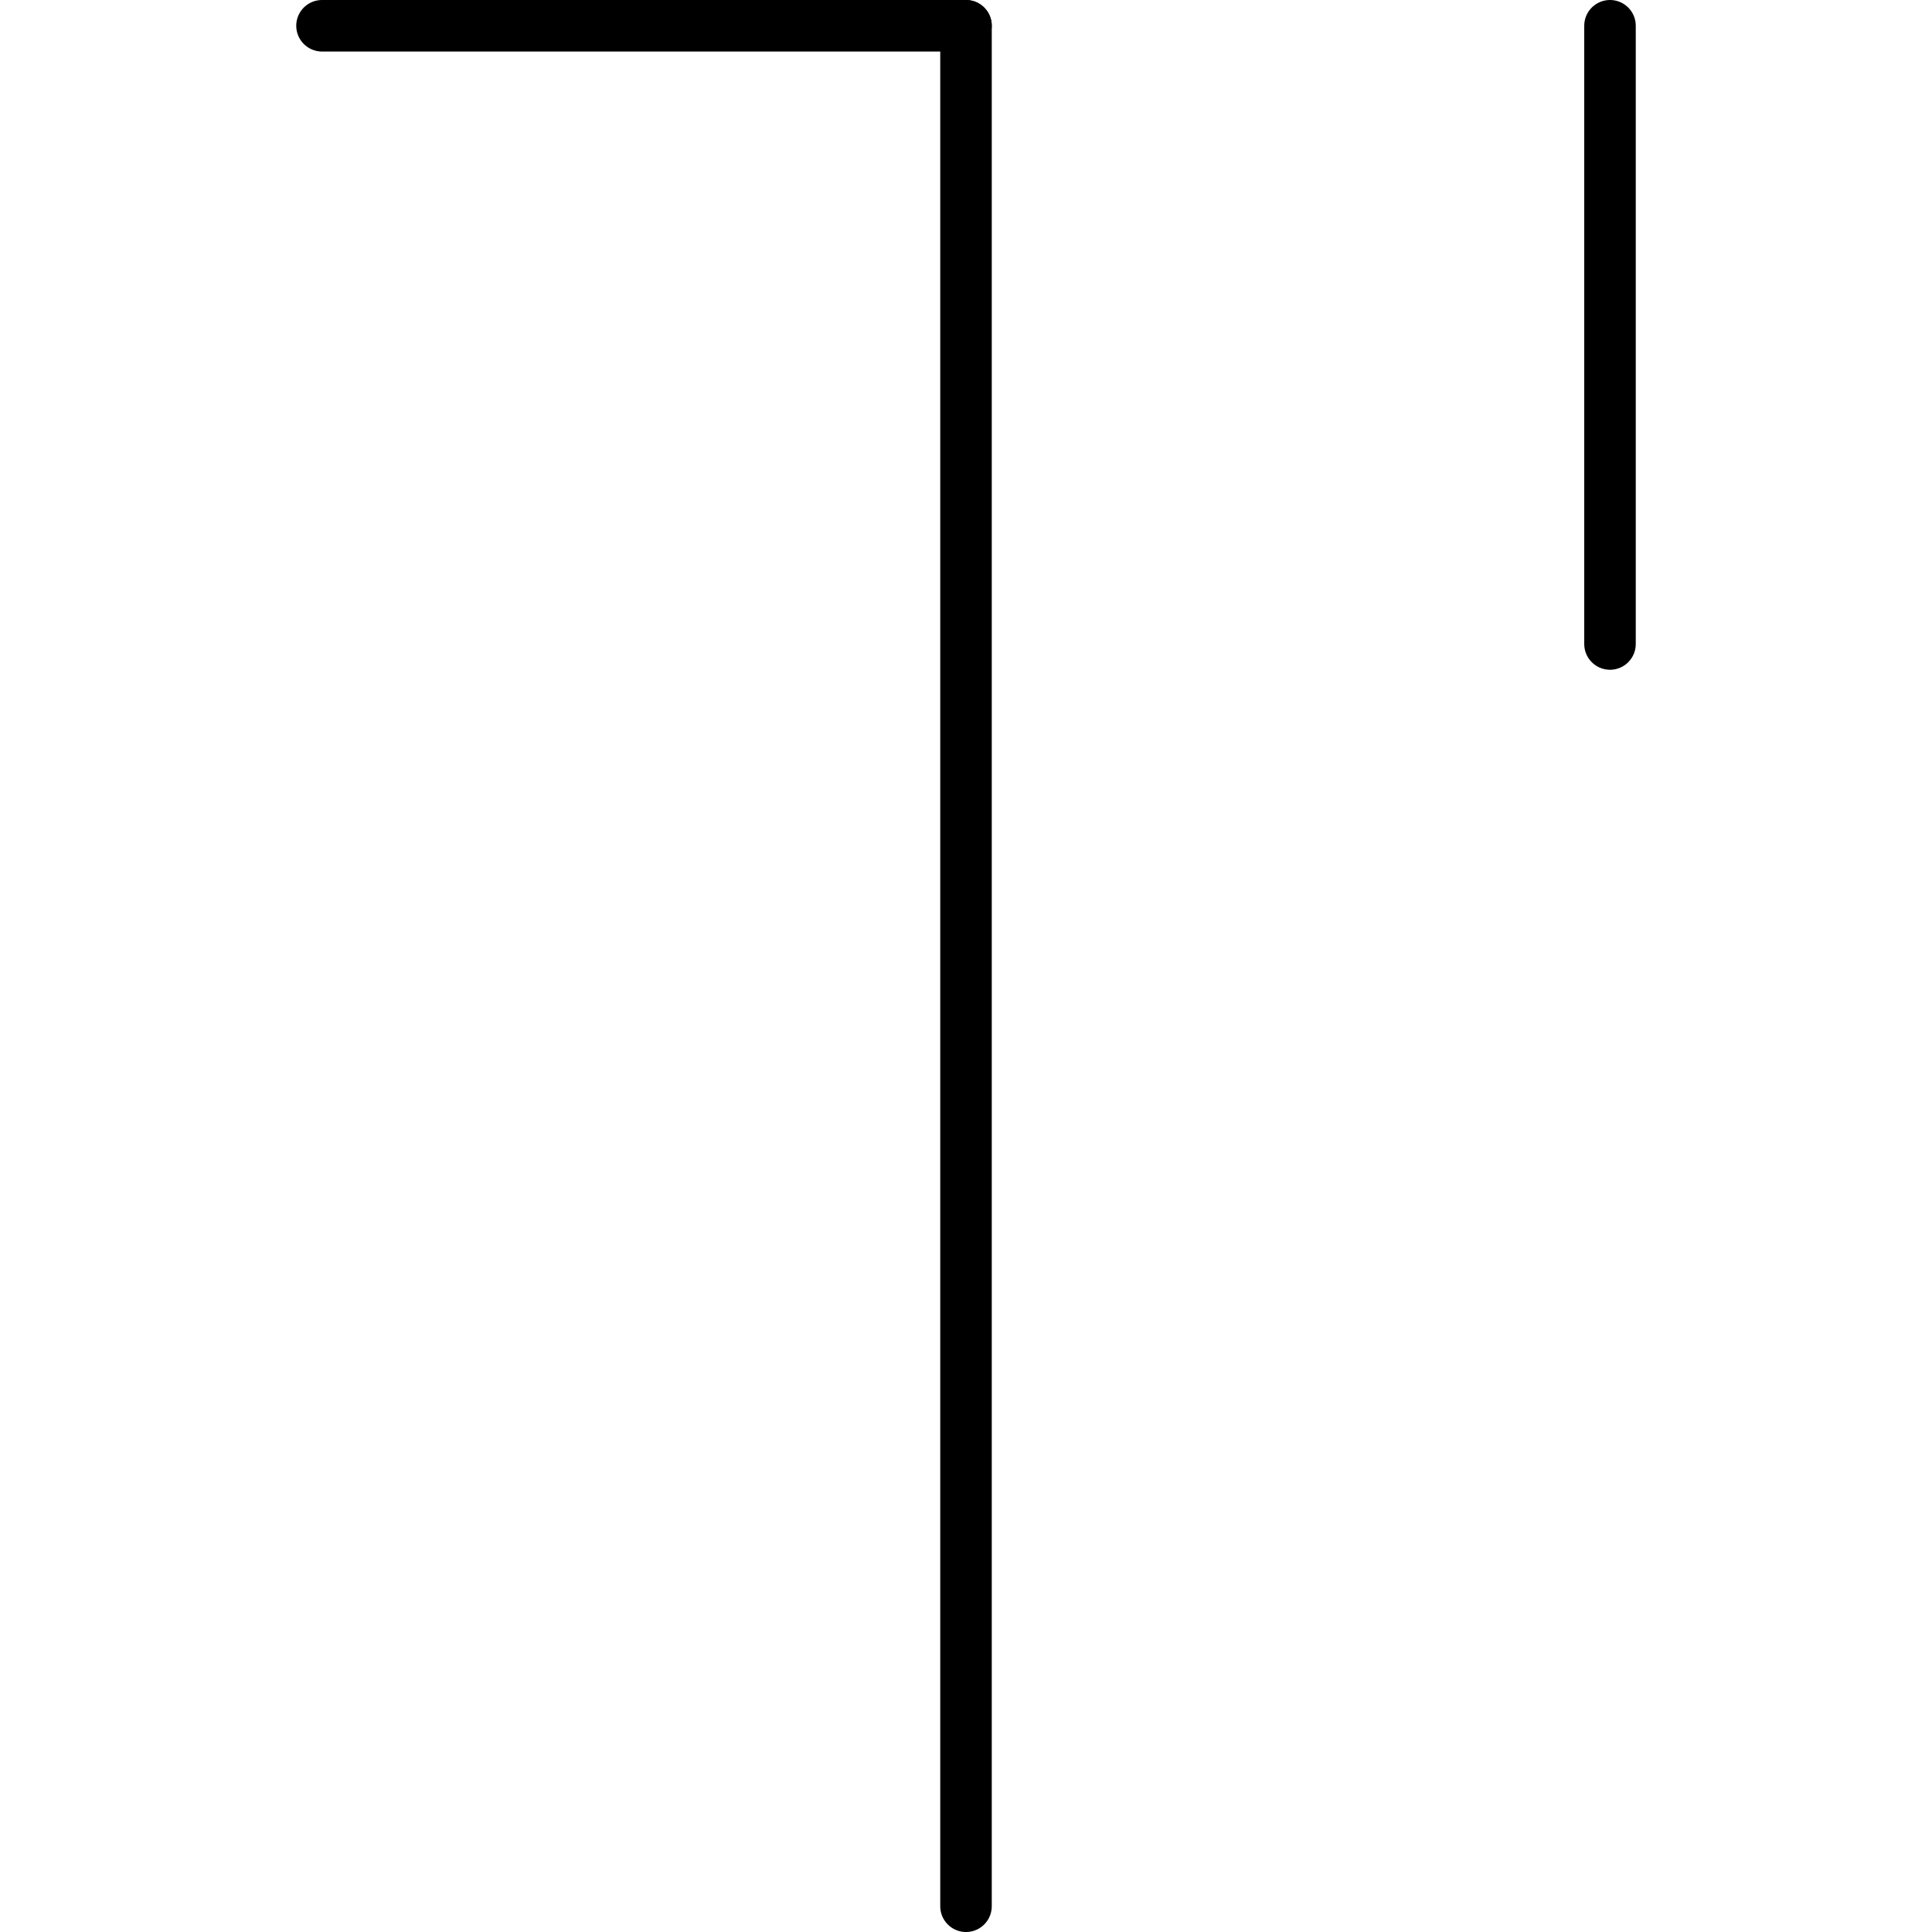 <?xml version="1.0" standalone="no"?><svg width="150" height="150" version="1.1" xmlns="http://www.w3.org/2000/svg"><line x1="75" x2="75" y1="2" y2="148" stroke="black" stroke-linecap="round" stroke-width="4"/><g transform="translate(25,0)" stroke="black" stroke-linecap="round" stroke-width="4"><g transform="scale (1, 1)" transform-origin="50">        <polyline points="100, 2 100, 50"/> </g><g transform="scale (-1, 1)" transform-origin="50">        <polyline points="50, 2 100, 2"/></g><g transform="scale (1, -1)" transform-origin="50">        <polyline points="50, 2 100, 50 "/></g><g transform="scale (-1, -1)" transform-origin="50">        <polyline points="100, 50 50, 50 "/>        <polyline points="100, 2 100, 50"/></g></g>\</svg>